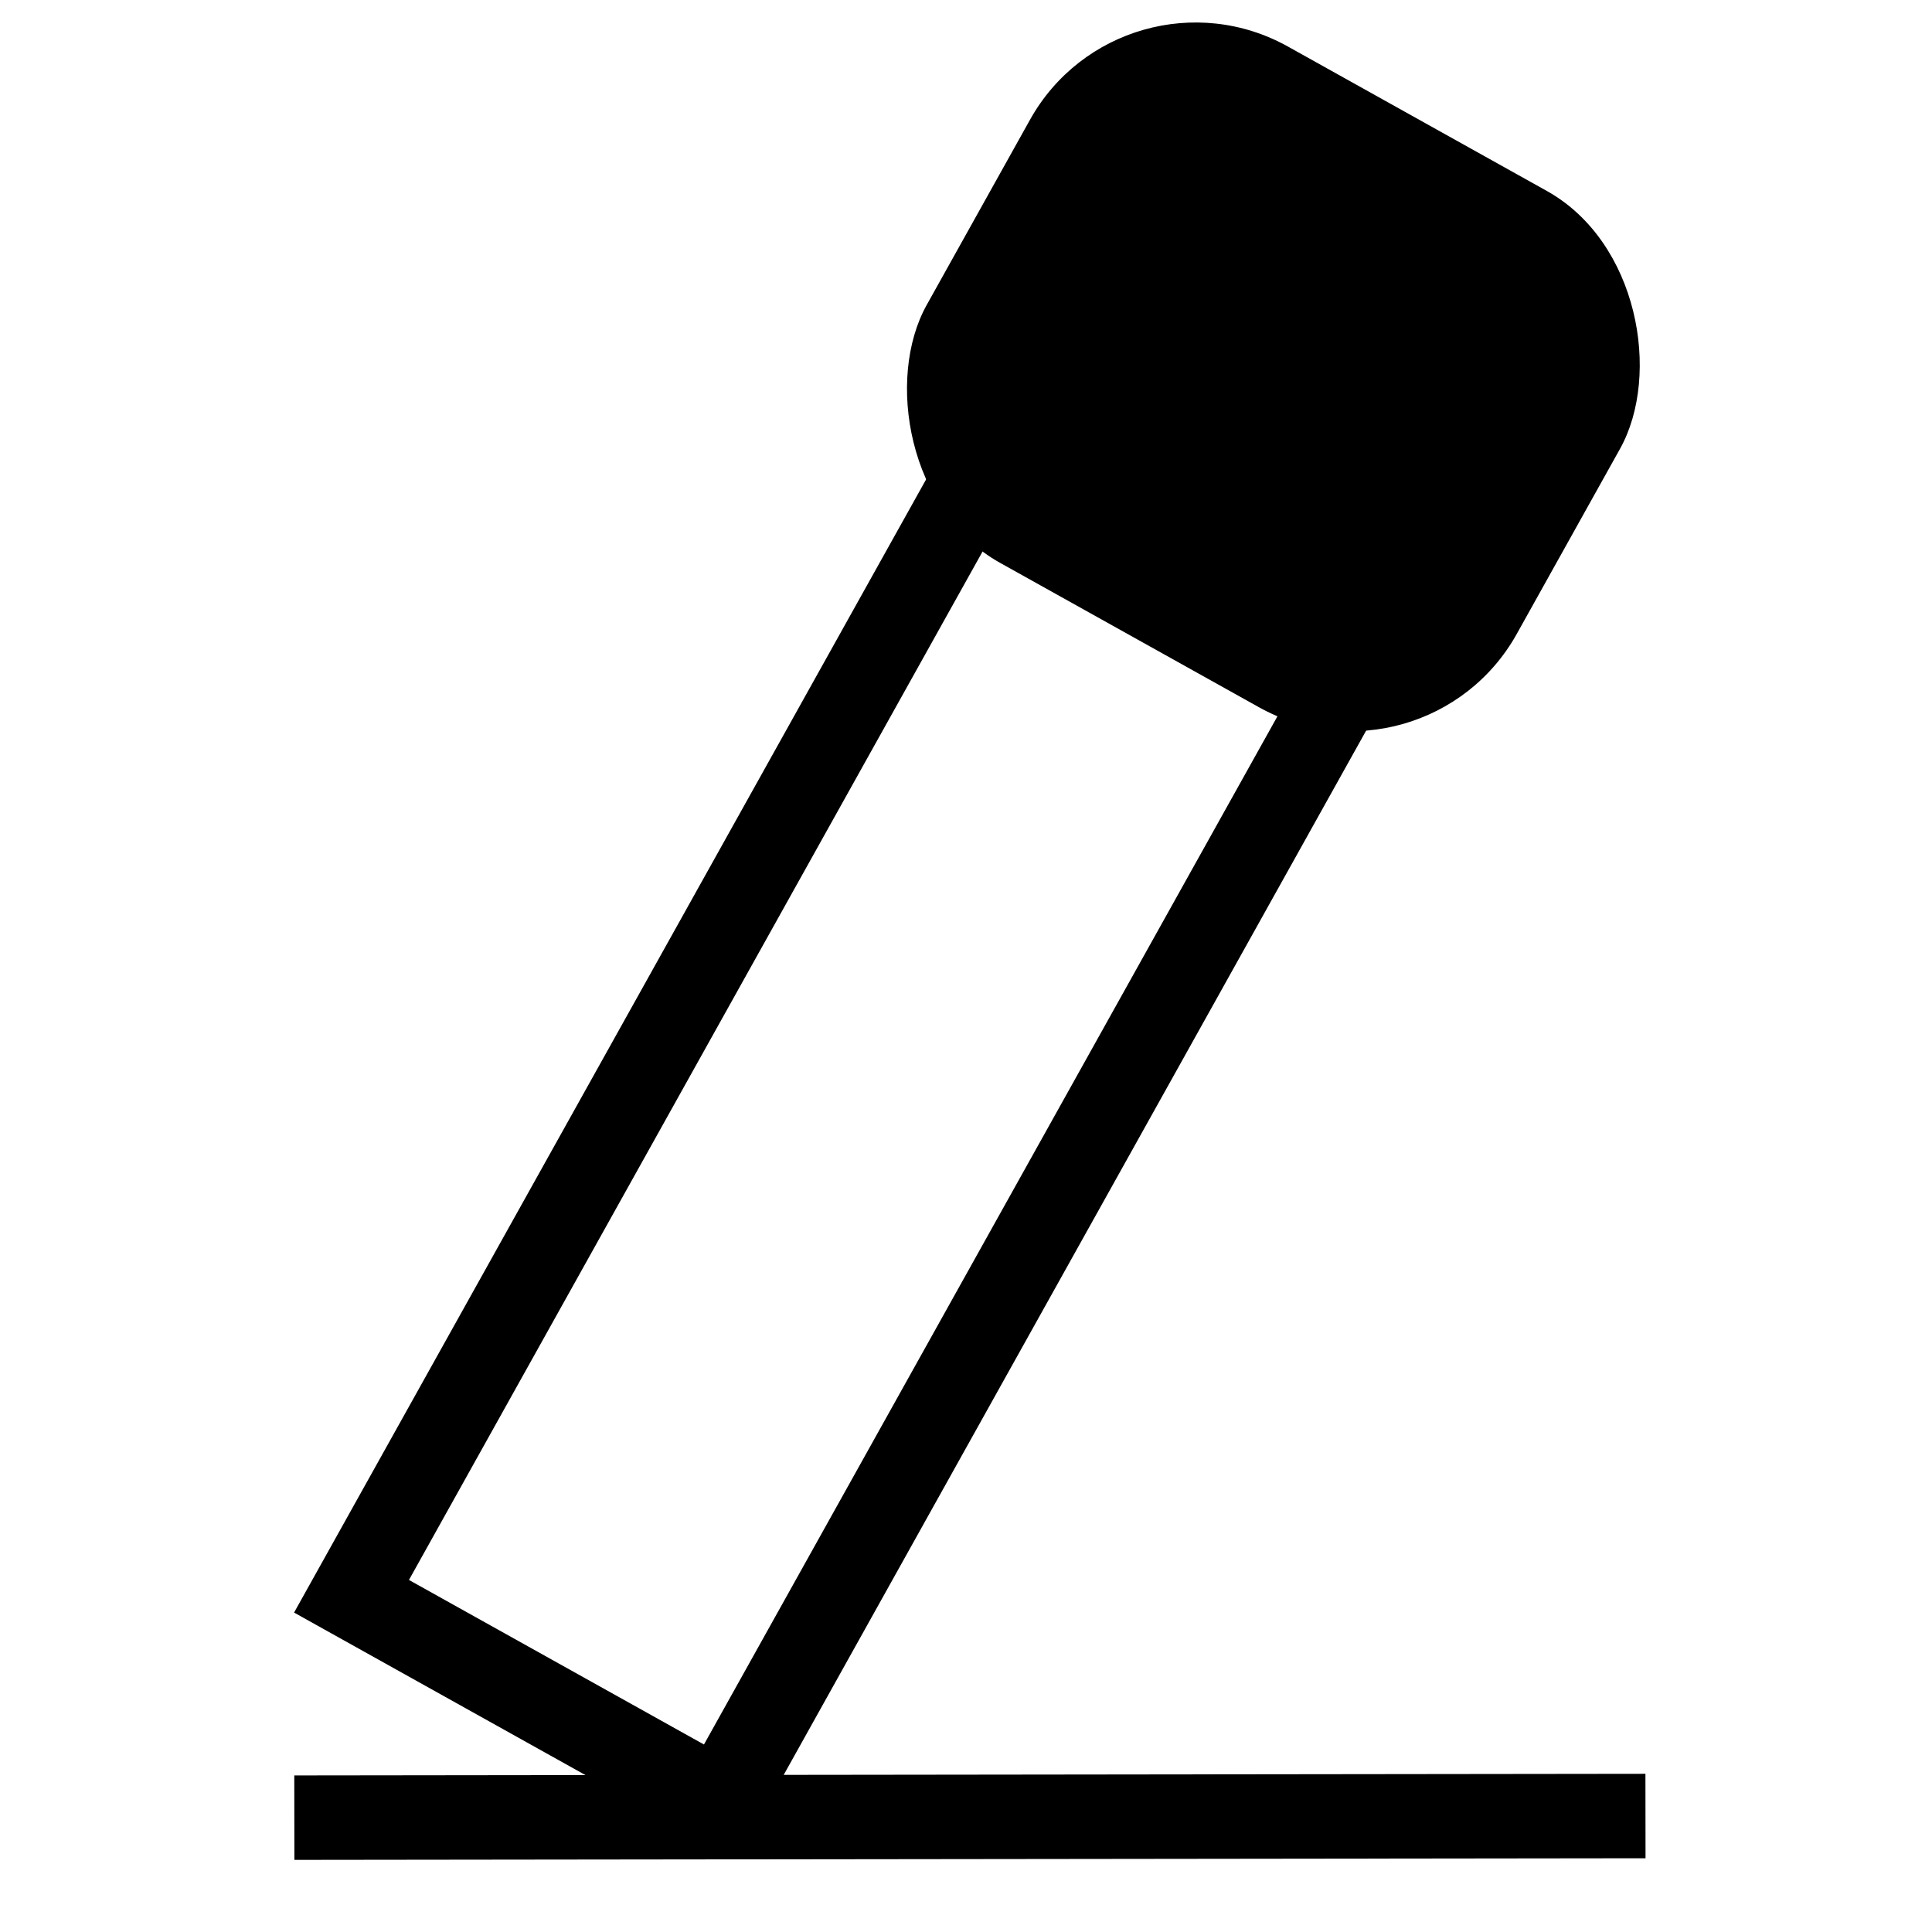 <?xml version="1.0" encoding="UTF-8" standalone="no"?>
<!-- Created with Inkscape (http://www.inkscape.org/) -->

<svg
   width="60"
   height="60"
   viewBox="0 0 15.875 15.875"
   version="1.1"
   id="svg27652"
   inkscape:version="1.2.1 (9c6d41e410, 2022-07-14)"
   sodipodi:docname="cup-close.svg"
   xmlns:inkscape="http://www.inkscape.org/namespaces/inkscape"
   xmlns:sodipodi="http://sodipodi.sourceforge.net/DTD/sodipodi-0.dtd"
   xmlns="http://www.w3.org/2000/svg"
   xmlns:svg="http://www.w3.org/2000/svg">
  <sodipodi:namedview
     id="namedview27654"
     pagecolor="#ffffff"
     bordercolor="#000000"
     borderopacity="0.25"
     inkscape:showpageshadow="2"
     inkscape:pageopacity="0.0"
     inkscape:pagecheckerboard="0"
     inkscape:deskcolor="#d1d1d1"
     inkscape:document-units="px"
     showgrid="false"
     inkscape:zoom="5.9651515"
     inkscape:cx="-42.413005"
     inkscape:cy="25.14605"
     inkscape:window-width="1920"
     inkscape:window-height="1017"
     inkscape:window-x="-8"
     inkscape:window-y="-8"
     inkscape:window-maximized="1"
     inkscape:current-layer="layer1" />
  <defs
     id="defs27649" />
  <g
     inkscape:label="Слой 1"
     inkscape:groupmode="layer"
     id="layer1">
    <g
       id="g9356-2"
       inkscape:label="Стакан"
       transform="matrix(0.303,0.169,-0.169,0.303,-122.215,-77.204)"
       style="fill:none;fill-opacity:1">
      <rect
         style="fill:none;fill-opacity:1;stroke:#000000;stroke-width:2;stroke-dasharray:none;stroke-opacity:1"
         id="rect6855-4"
         width="10"
         height="30"
         x="441.725"
         y="21.712" />
      <path
         id="path33145"
         style="fill:none;fill-opacity:1;stroke:#000000;stroke-width:2;stroke-dasharray:none;stroke-opacity:1"
         d="m 431.725,60.302 v -1 h 30 v 1"
         transform="rotate(-29.22,432.401,34.396)" />
      <rect
         style="fill:#000000;fill-opacity:1;stroke:none;stroke-width:2.366;stroke-linecap:butt;stroke-opacity:1"
         id="rect28843-5"
         width="16"
         height="14"
         x="438.725"
         y="8.855"
         ry="4.49" />
    </g>
  </g>
</svg>
